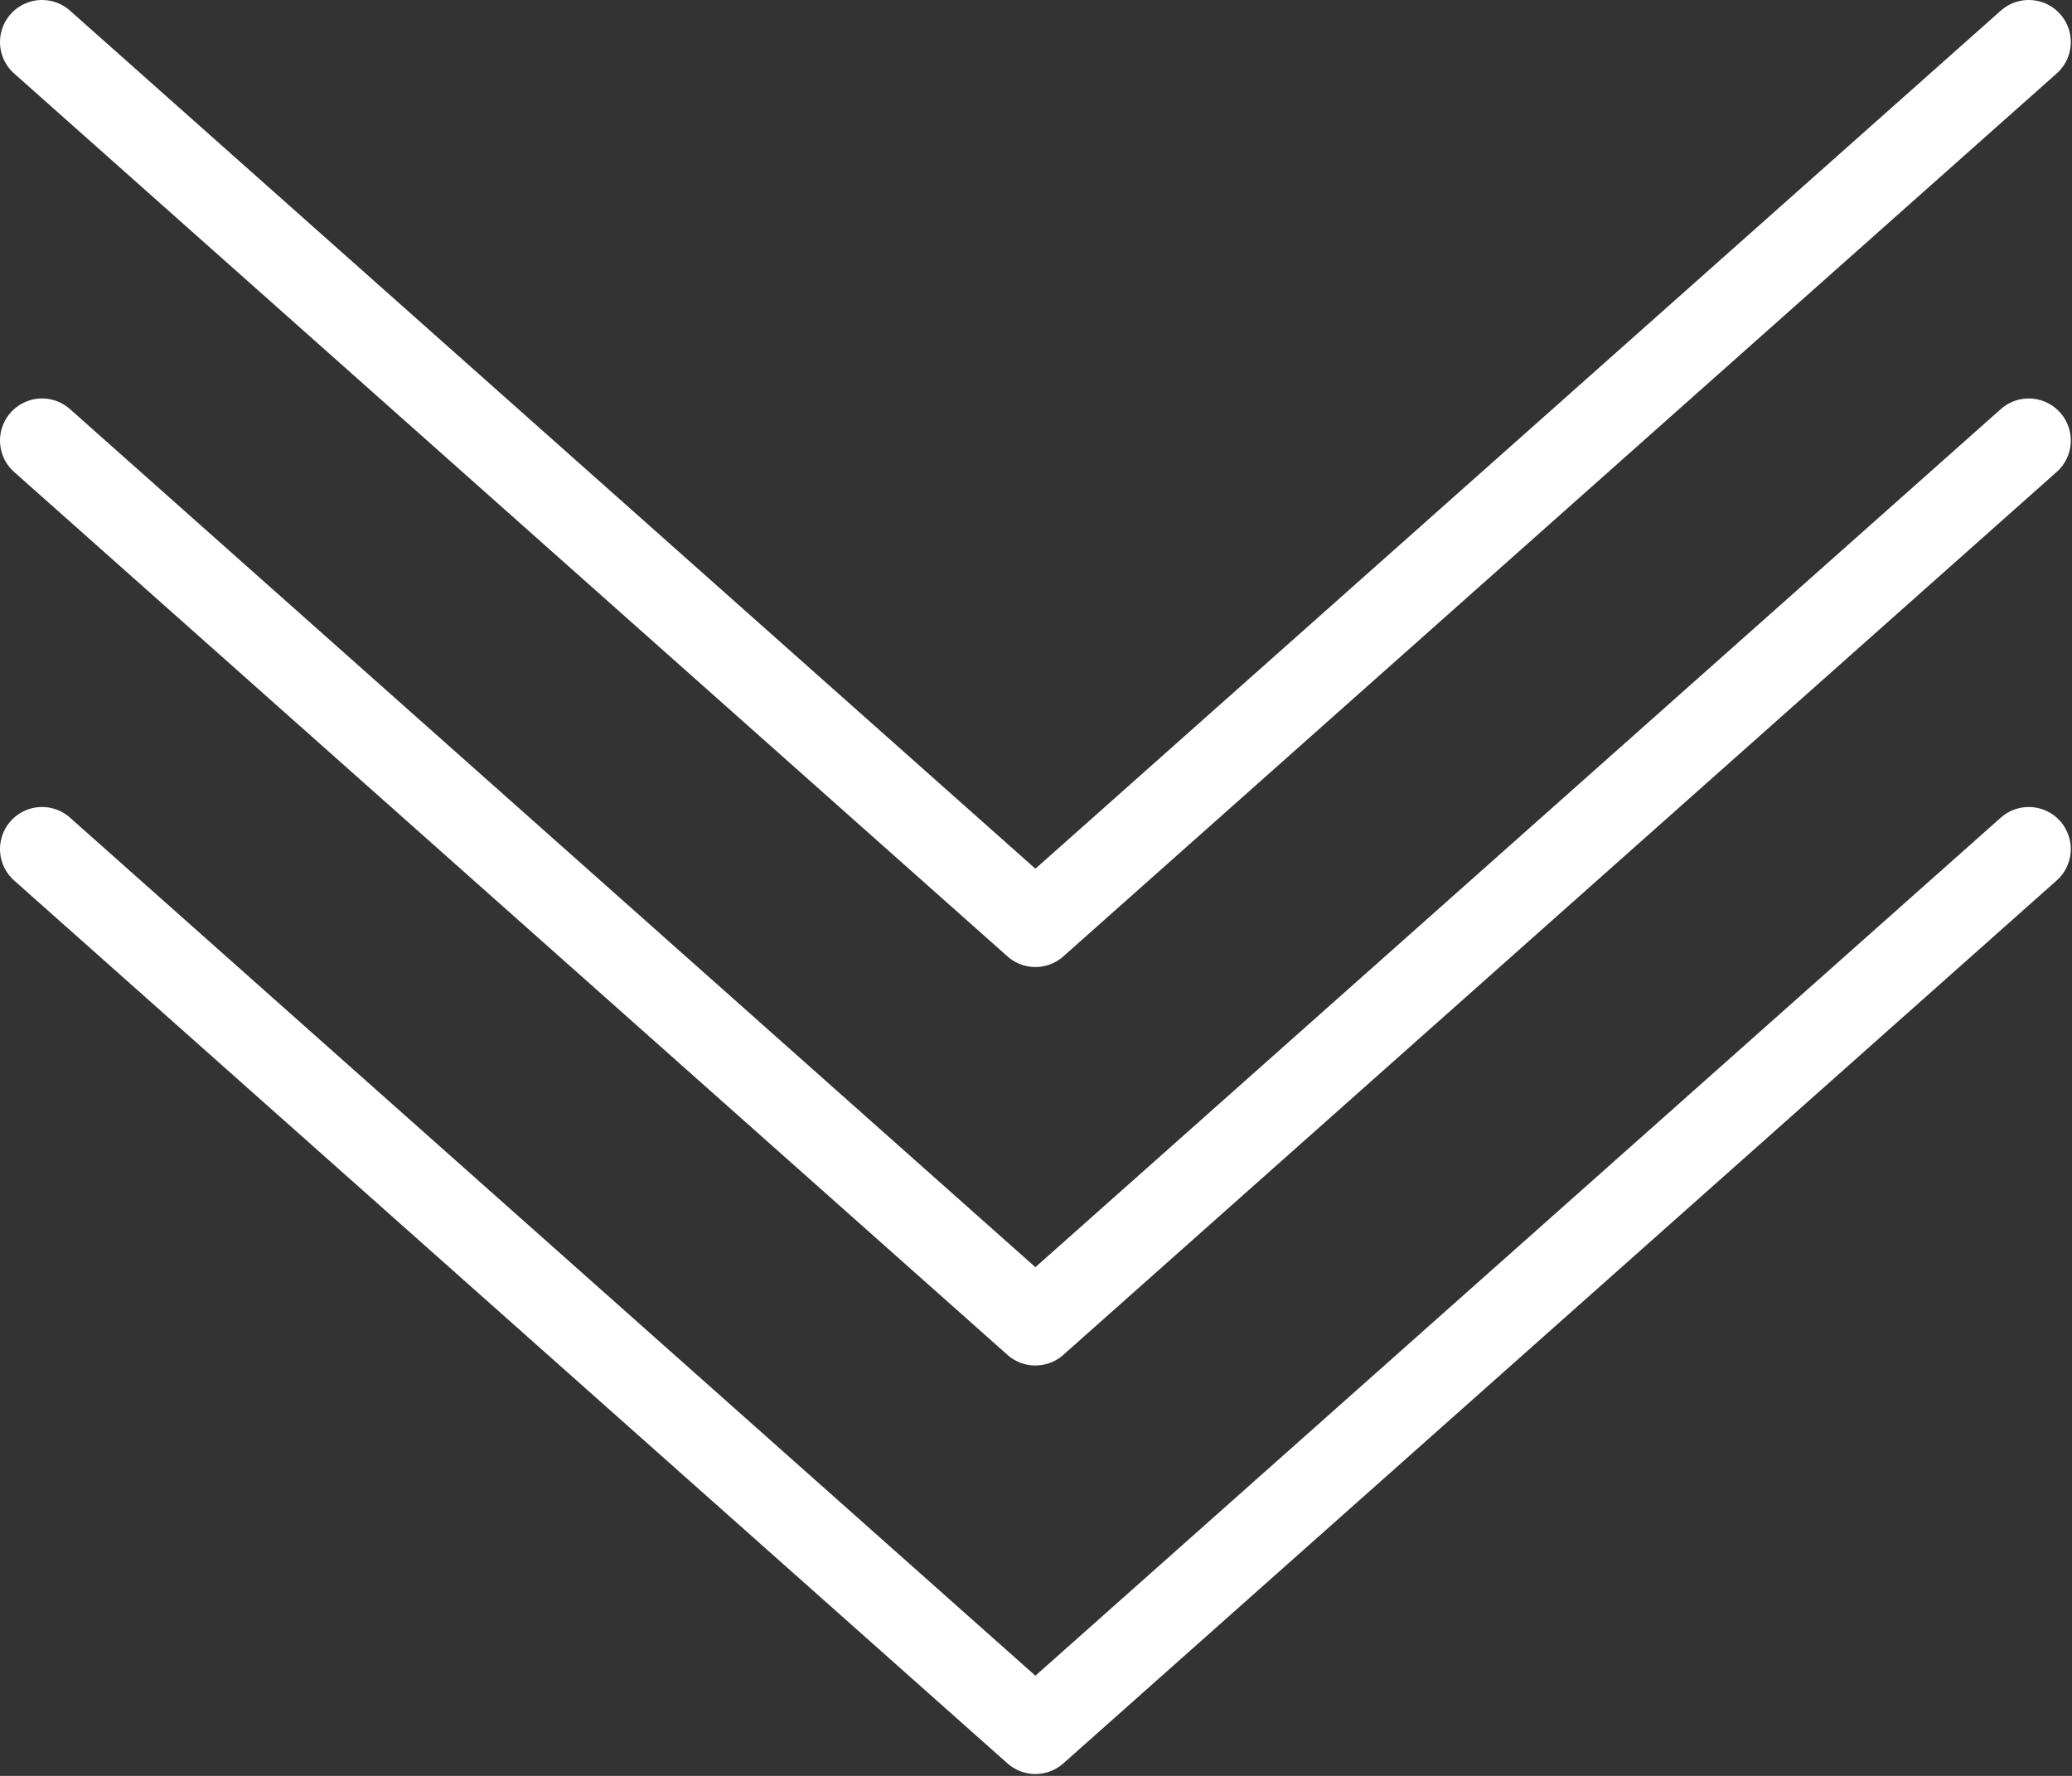 <?xml version="1.0" encoding="UTF-8" standalone="no"?><!DOCTYPE svg PUBLIC "-//W3C//DTD SVG 1.1//EN" "http://www.w3.org/Graphics/SVG/1.1/DTD/svg11.dtd"><svg width="100%" height="100%" viewBox="0 0 308 264" version="1.1" xmlns="http://www.w3.org/2000/svg" xmlns:xlink="http://www.w3.org/1999/xlink" xml:space="preserve" xmlns:serif="http://www.serif.com/" style="fill-rule:evenodd;clip-rule:evenodd;stroke-linecap:round;stroke-linejoin:round;stroke-miterlimit:1.5;"><rect x="0" y="0" width="308" height="264" fill="#333333" stroke="none"/><g><path d="M6.25,126.218l147.66,131.254l147.661,-131.254" style="fill:none;stroke:#fff;stroke-width:12.5px;"/><path d="M6.25,65.487l147.66,131.254l147.661,-131.254" style="fill:none;stroke:#fff;stroke-width:12.5px;"/><path d="M6.25,6.25l147.66,131.254l147.661,-131.254" style="fill:none;stroke:#fff;stroke-width:12.5px;"/></g></svg>